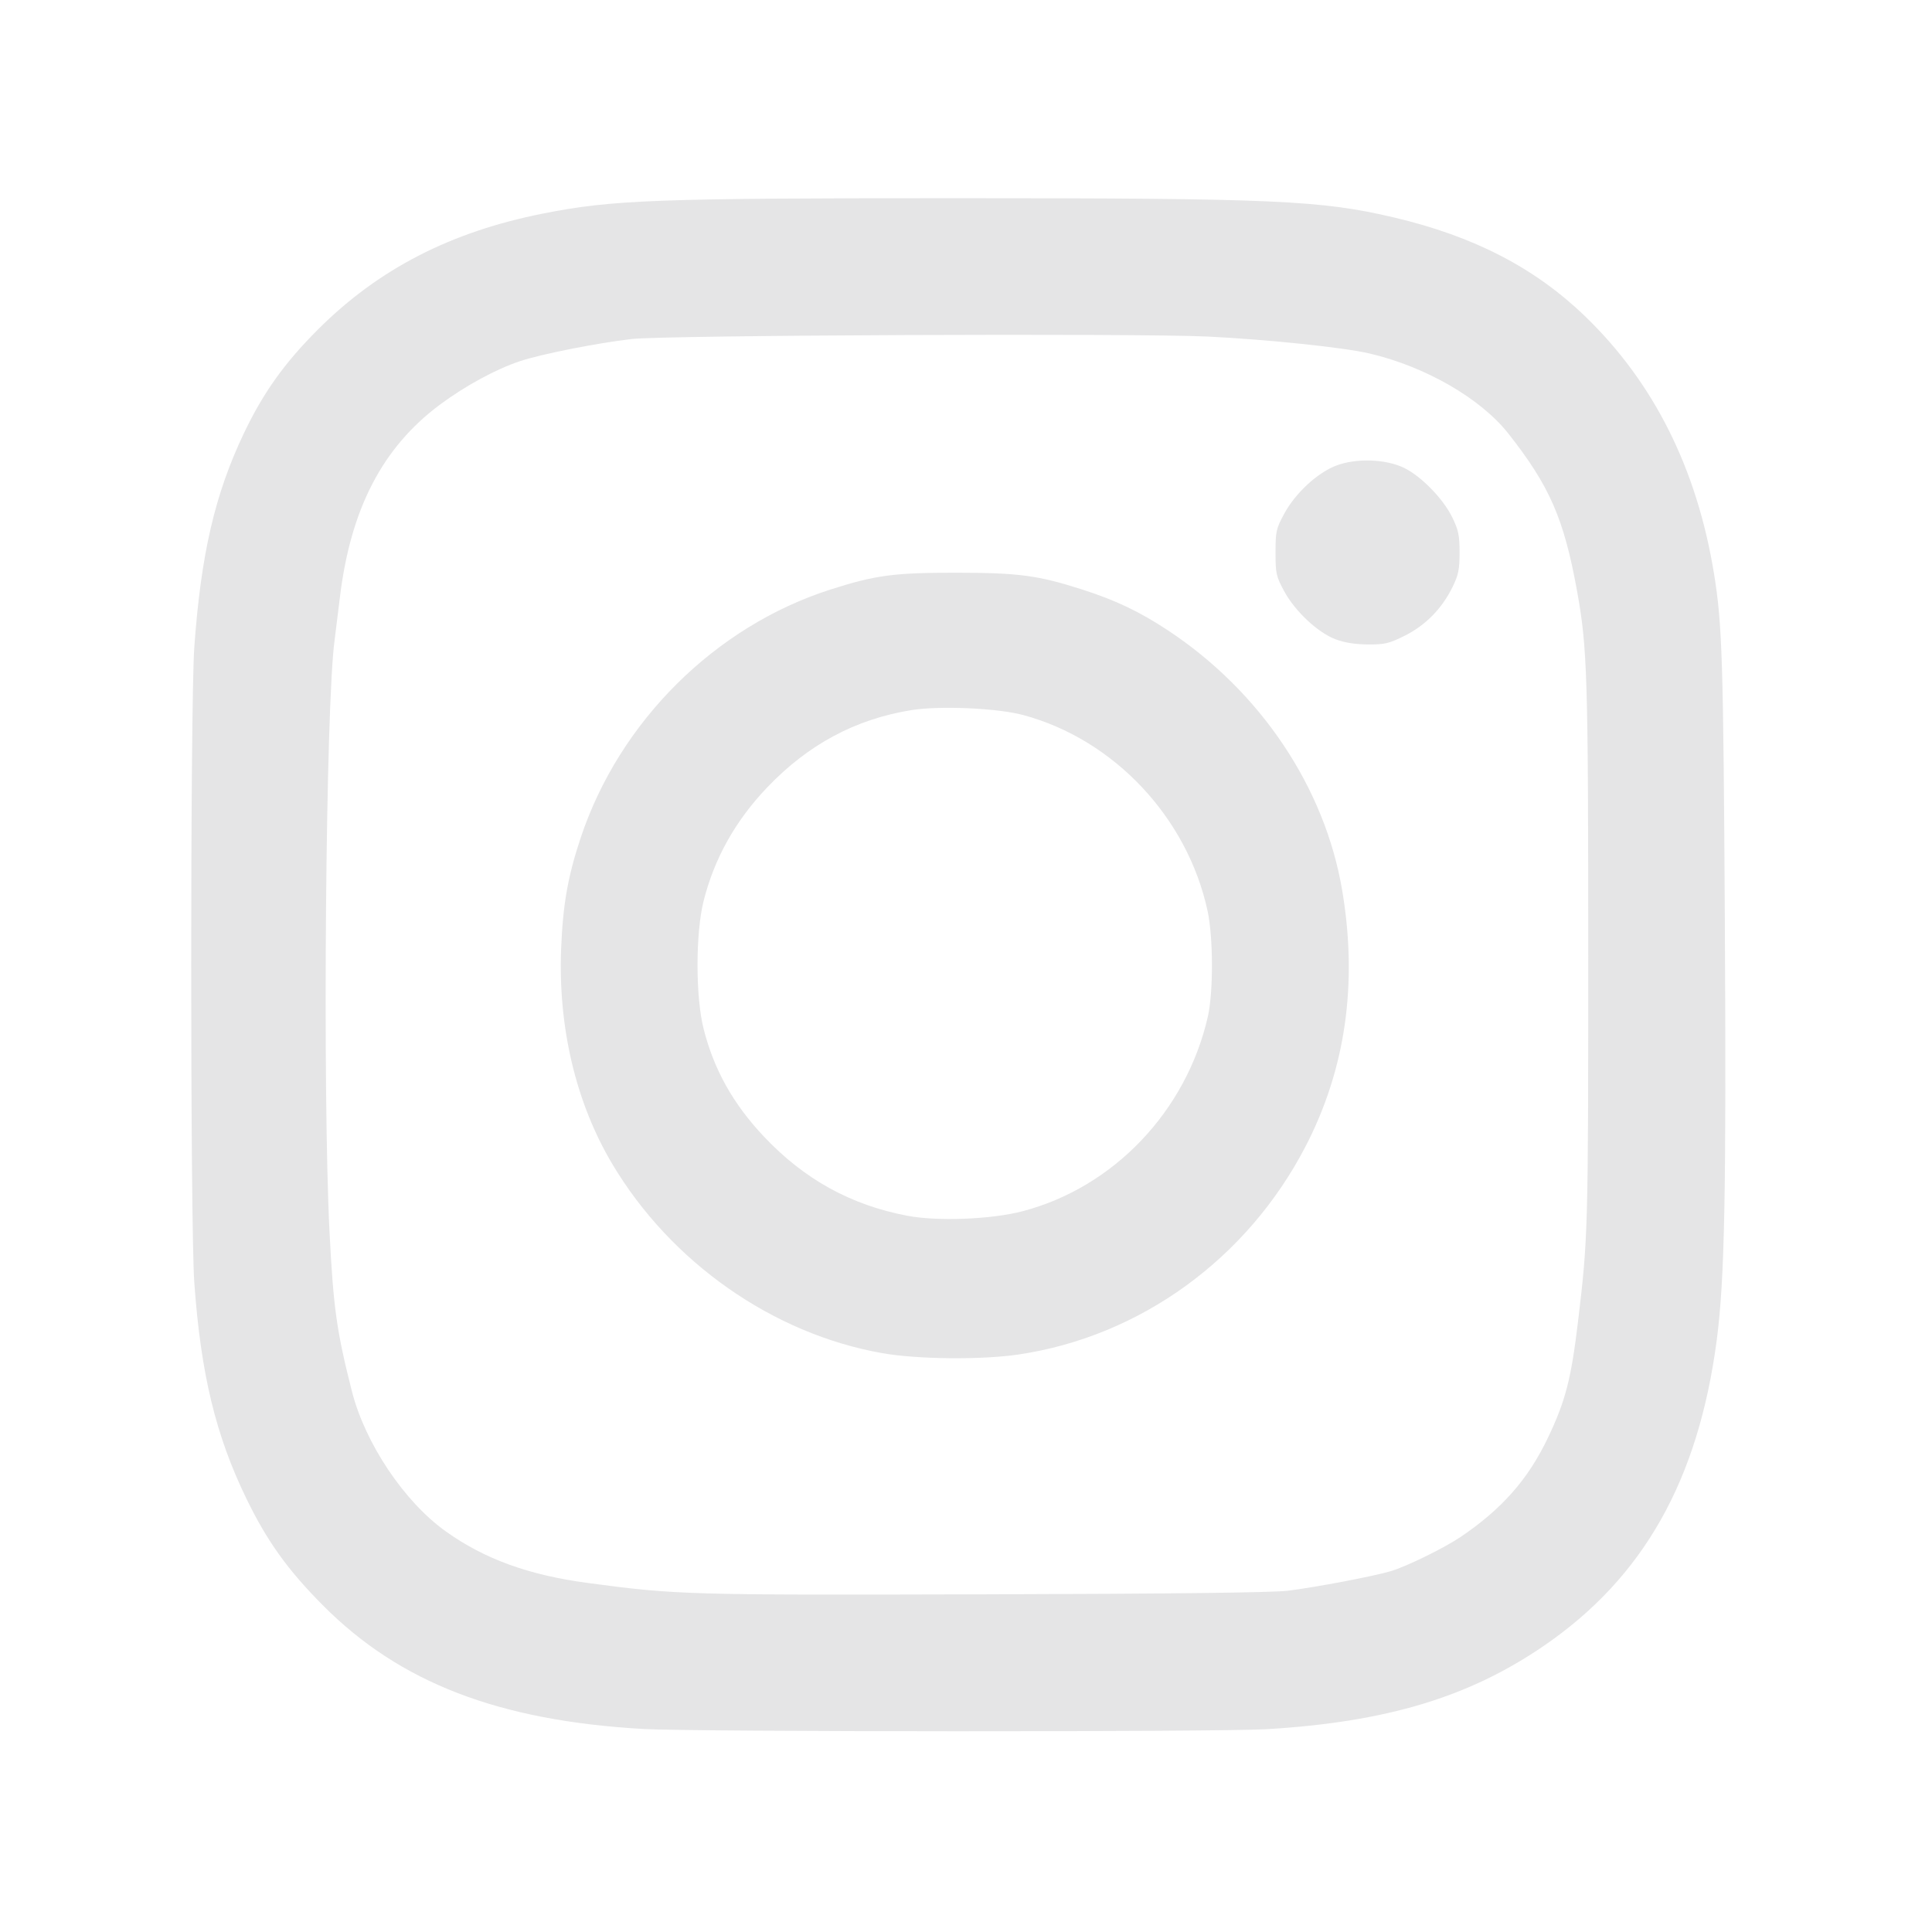 <?xml version="1.0" encoding="UTF-8" standalone="no"?>
<svg
   fill="#e5e5e6"
   viewBox="0 0 512 512"
   version="1.1"
   id="svg1"
   sodipodi:docname="instagram.svg"
   xml:space="preserve"
   inkscape:version="1.3 (0e150ed6c4, 2023-07-21)"
   xmlns:inkscape="http://www.inkscape.org/namespaces/inkscape"
   xmlns:sodipodi="http://sodipodi.sourceforge.net/DTD/sodipodi-0.dtd"
   xmlns="http://www.w3.org/2000/svg"
   xmlns:svg="http://www.w3.org/2000/svg"><defs
     id="defs1" /><sodipodi:namedview
     id="namedview1"
     pagecolor="#ffffff"
     bordercolor="#000000"
     borderopacity="0.25"
     inkscape:showpageshadow="2"
     inkscape:pageopacity="0.0"
     inkscape:pagecheckerboard="0"
     inkscape:deskcolor="#d1d1d1"
     inkscape:zoom="0.39404297"
     inkscape:cx="343.87113"
     inkscape:cy="107.85626"
     inkscape:window-width="1920"
     inkscape:window-height="1011"
     inkscape:window-x="0"
     inkscape:window-y="0"
     inkscape:window-maximized="1"
     inkscape:current-layer="svg1" /><link
     id="dark-mode"
     rel="stylesheet"
     type="text/css" /><style
     id="dark-mode-custom-style"
     type="text/css" /><path
     style="fill:#e5e5e6;fill-opacity:1;stroke-width:0.668"
     d="M 170.459,458.197 C 132.114,455.998 105.979,445.929 85.671,425.531 76.244,416.062 70.775,408.438 65.267,397.087 57.141,380.342 53.22,364.071 51.494,339.935 50.402,324.66 50.402,186.758 51.494,171.484 53.252,146.903 56.95,130.947 64.622,114.847 69.768,104.047 75.4,96.16 84.32,87.259 100.346,71.267 119.467,61.429 143.925,56.59 c 18.46,-3.652 29.786,-4.071 109.862,-4.068 83.985,0.005 96.268,0.547 115.642,5.11 21.206,4.994 37.371,13.365 50.714,26.26 18.176,17.566 29.583,40.383 34.099,68.207 2.173,13.387 2.463,22.704 2.855,91.578 0.411,72.108 -0.034,95.382 -2.132,111.377 -4.88,37.227 -19.432,63.003 -45.765,81.063 -19.925,13.665 -41.801,20.251 -73.53,22.135 -12.9,0.766 -151.702,0.72 -165.213,-0.055 z m 170.842,-36.636 c 7.545,-0.947 22.606,-3.811 27.252,-5.182 4.166,-1.23 14.132,-6.111 18.521,-9.072 10.895,-7.35 17.882,-15.269 23.088,-26.167 4.694,-9.827 6.188,-15.574 8.021,-30.844 2.649,-22.073 2.717,-24.487 2.717,-96.926 0,-74.314 -0.231,-81.754 -3.004,-96.967 -3.462,-18.99 -7.25,-27.644 -18.164,-41.501 -7.345,-9.325 -22.068,-17.808 -36.865,-21.239 -6.879,-1.595 -26.92,-3.69 -42.74,-4.468 -18.48,-0.908 -143.835,-0.376 -152.716,0.648 -9.169,1.058 -23.912,3.98 -29.601,5.869 -6.356,2.11 -14.491,6.524 -21.183,11.495 -15.279,11.349 -23.752,27.692 -26.569,51.243 -0.572,4.779 -1.198,9.839 -1.392,11.243 -2.361,17.101 -3.227,119.694 -1.326,157.061 1.01,19.856 1.899,26.155 5.923,41.97 3.511,13.802 13.877,29.263 24.884,37.118 10.289,7.342 21.966,11.577 37.71,13.677 23.516,3.136 26.116,3.211 104.947,2.994 49.799,-0.137 76.511,-0.453 80.496,-0.953 z M 233.839,358.604 c -29.036,-5.111 -56.059,-24.047 -71.599,-50.171 -9.625,-16.181 -14.365,-36.172 -13.531,-57.069 0.467,-11.706 1.789,-19.179 5.203,-29.412 10.264,-30.763 35.597,-55.931 66.141,-65.71 11.949,-3.826 16.835,-4.479 33.398,-4.463 16.548,0.015 21.623,0.692 33.338,4.445 8.848,2.834 15.209,5.864 22.704,10.813 24.561,16.219 41.615,41.668 46.206,68.953 4.156,24.7 0.891,47.41 -9.762,67.915 -15.448,29.733 -43.794,50.267 -75.987,55.047 -9.813,1.457 -26.789,1.294 -36.112,-0.347 z m 37.074,-37.597 c 24.184,-6.294 43.477,-26.534 49.179,-51.594 1.485,-6.527 1.441,-21.063 -0.086,-28.075 -5.388,-24.754 -24.803,-45.364 -48.84,-51.846 -6.822,-1.84 -22.119,-2.515 -29.618,-1.306 -14.886,2.398 -27.396,9.113 -38.301,20.557 -8.368,8.782 -13.956,18.775 -16.78,30.004 -2.15,8.549 -2.156,25.355 -0.011,33.876 2.713,10.783 7.825,19.925 15.97,28.56 10.718,11.362 23.072,18.178 38.096,21.017 7.973,1.507 22.158,0.95 30.392,-1.193 z m 82.954,-151.617 c -4.707,-1.809 -10.696,-7.438 -13.566,-12.75 -2.104,-3.895 -2.272,-4.651 -2.272,-10.222 0,-5.571 0.168,-6.327 2.272,-10.222 2.988,-5.531 8.848,-10.945 13.898,-12.841 5.285,-1.984 13.089,-1.705 17.904,0.639 4.523,2.203 10.355,8.183 12.74,13.065 1.669,3.417 1.959,4.802 1.959,9.358 0,4.498 -0.296,5.952 -1.865,9.153 -2.802,5.715 -7.129,10.128 -12.627,12.879 -4.211,2.107 -5.292,2.363 -9.823,2.332 -3.439,-0.024 -6.236,-0.475 -8.621,-1.391 z"
     id="path2" /><title
     id="title1">ionicons-v5_logos</title></svg>
